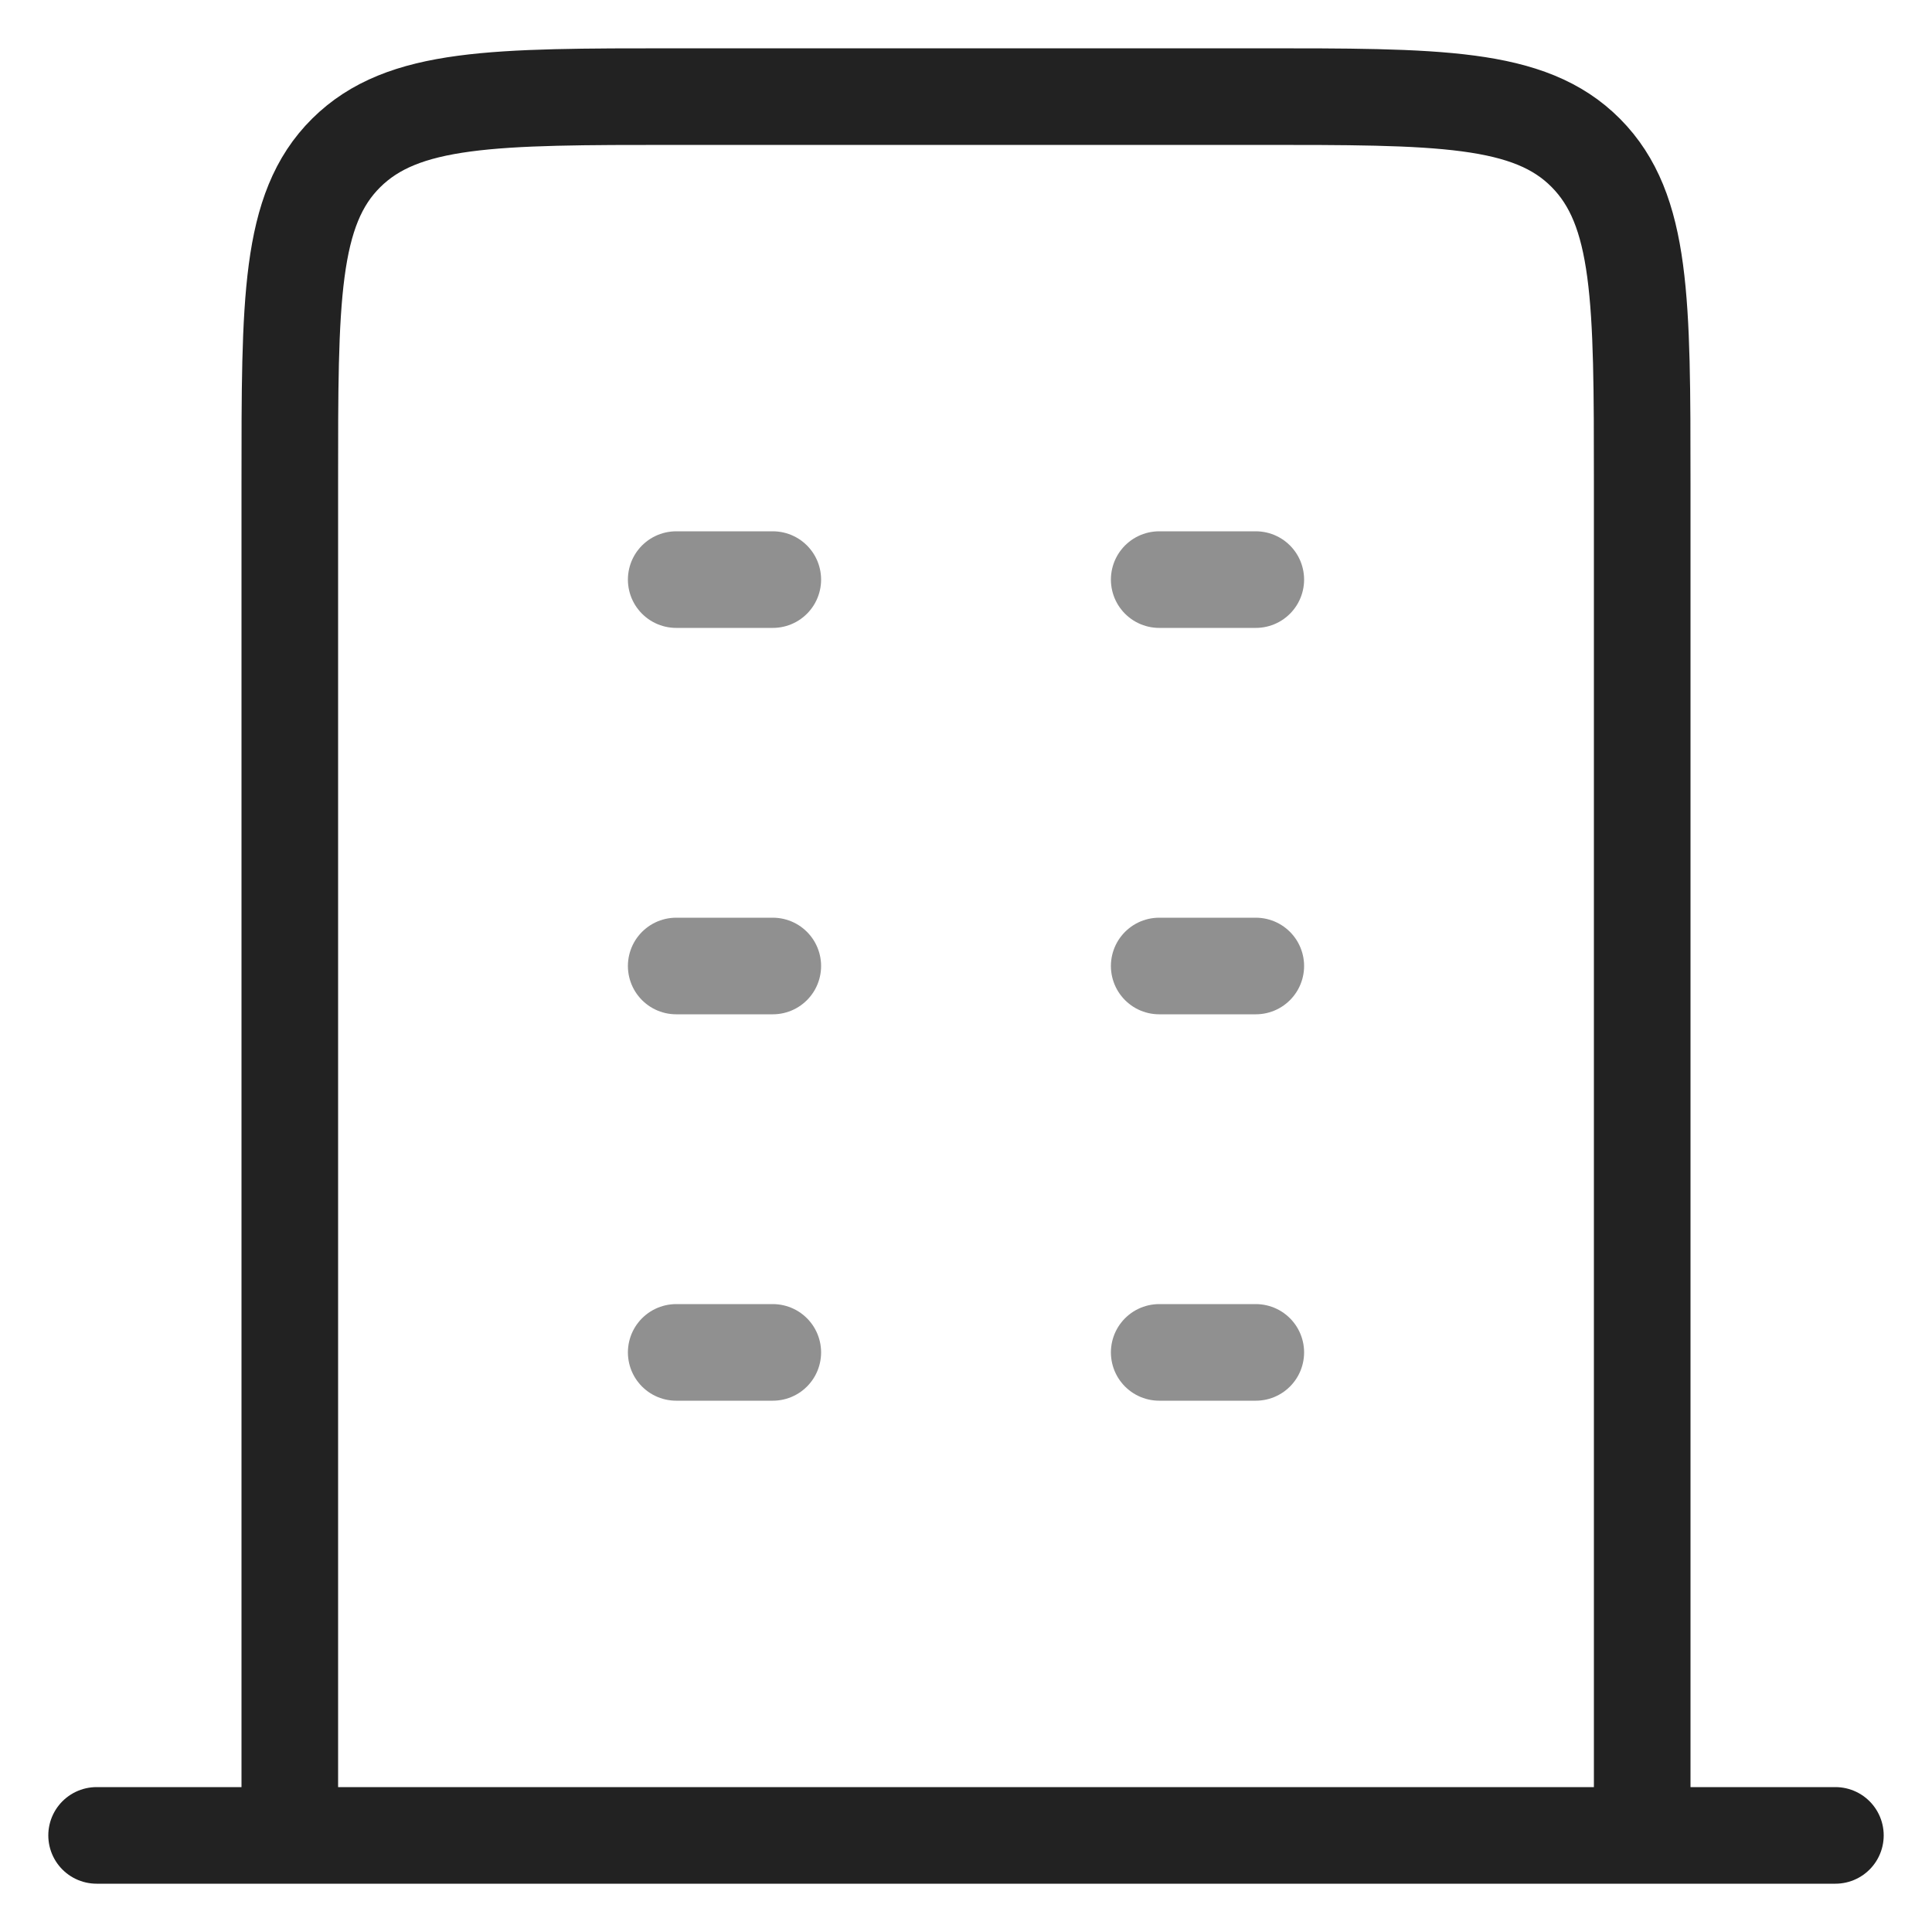 <svg xmlns="http://www.w3.org/2000/svg" xmlns:xlink="http://www.w3.org/1999/xlink" width="24" height="24" viewBox="0 0 24 24">
  <defs>
    <clipPath id="clip-path">
      <rect id="Rectangle_2382" data-name="Rectangle 2382" width="24" height="24" transform="translate(64 495)" fill="#fff" stroke="#222" stroke-width="1.2"/>
    </clipPath>
  </defs>
  <g id="Mask_Group_116" data-name="Mask Group 116" transform="translate(-64 -495)" clip-path="url(#clip-path)">
    <g id="building-svgrepo-com_2_" data-name="building-svgrepo-com (2)" transform="translate(61.6 492.6)">
      <path id="Path_5582" data-name="Path 5582" d="M3.6,25.2H25.2" fill="none" stroke="#222" stroke-linecap="round" stroke-linejoin="round" stroke-width="1.2"/>
      <path id="Path_5583" data-name="Path 5583" d="M22.8,25.2V8.4c0-2.263,0-3.394-.7-4.1s-1.834-.7-4.1-.7H10.8c-2.263,0-3.394,0-4.1.7S6,6.137,6,8.4V25.2" fill="none" stroke="#222" stroke-linejoin="round" stroke-width="1.2"/>
      <path id="Path_5584" data-name="Path 5584" d="M10.8,9.6H12" fill="none" stroke="rgba(34,34,34,0.5)" stroke-linecap="round" stroke-linejoin="round" stroke-width="1.2"/>
      <path id="Path_5585" data-name="Path 5585" d="M10.8,14.4H12" fill="none" stroke="rgba(34,34,34,0.5)" stroke-linecap="round" stroke-linejoin="round" stroke-width="1.2"/>
      <path id="Path_5586" data-name="Path 5586" d="M10.8,19.2H12" fill="none" stroke="rgba(34,34,34,0.5)" stroke-linecap="round" stroke-linejoin="round" stroke-width="1.2"/>
      <path id="Path_5587" data-name="Path 5587" d="M16.8,9.6H18" fill="none" stroke="rgba(34,34,34,0.5)" stroke-linecap="round" stroke-linejoin="round" stroke-width="1.2"/>
      <path id="Path_5588" data-name="Path 5588" d="M16.8,14.4H18" fill="none" stroke="rgba(34,34,34,0.5)" stroke-linecap="round" stroke-linejoin="round" stroke-width="1.2"/>
      <path id="Path_5589" data-name="Path 5589" d="M16.8,19.2H18" fill="none" stroke="rgba(34,34,34,0.5)" stroke-linecap="round" stroke-linejoin="round" stroke-width="1.2"/>
    </g>
  </g>
</svg>
